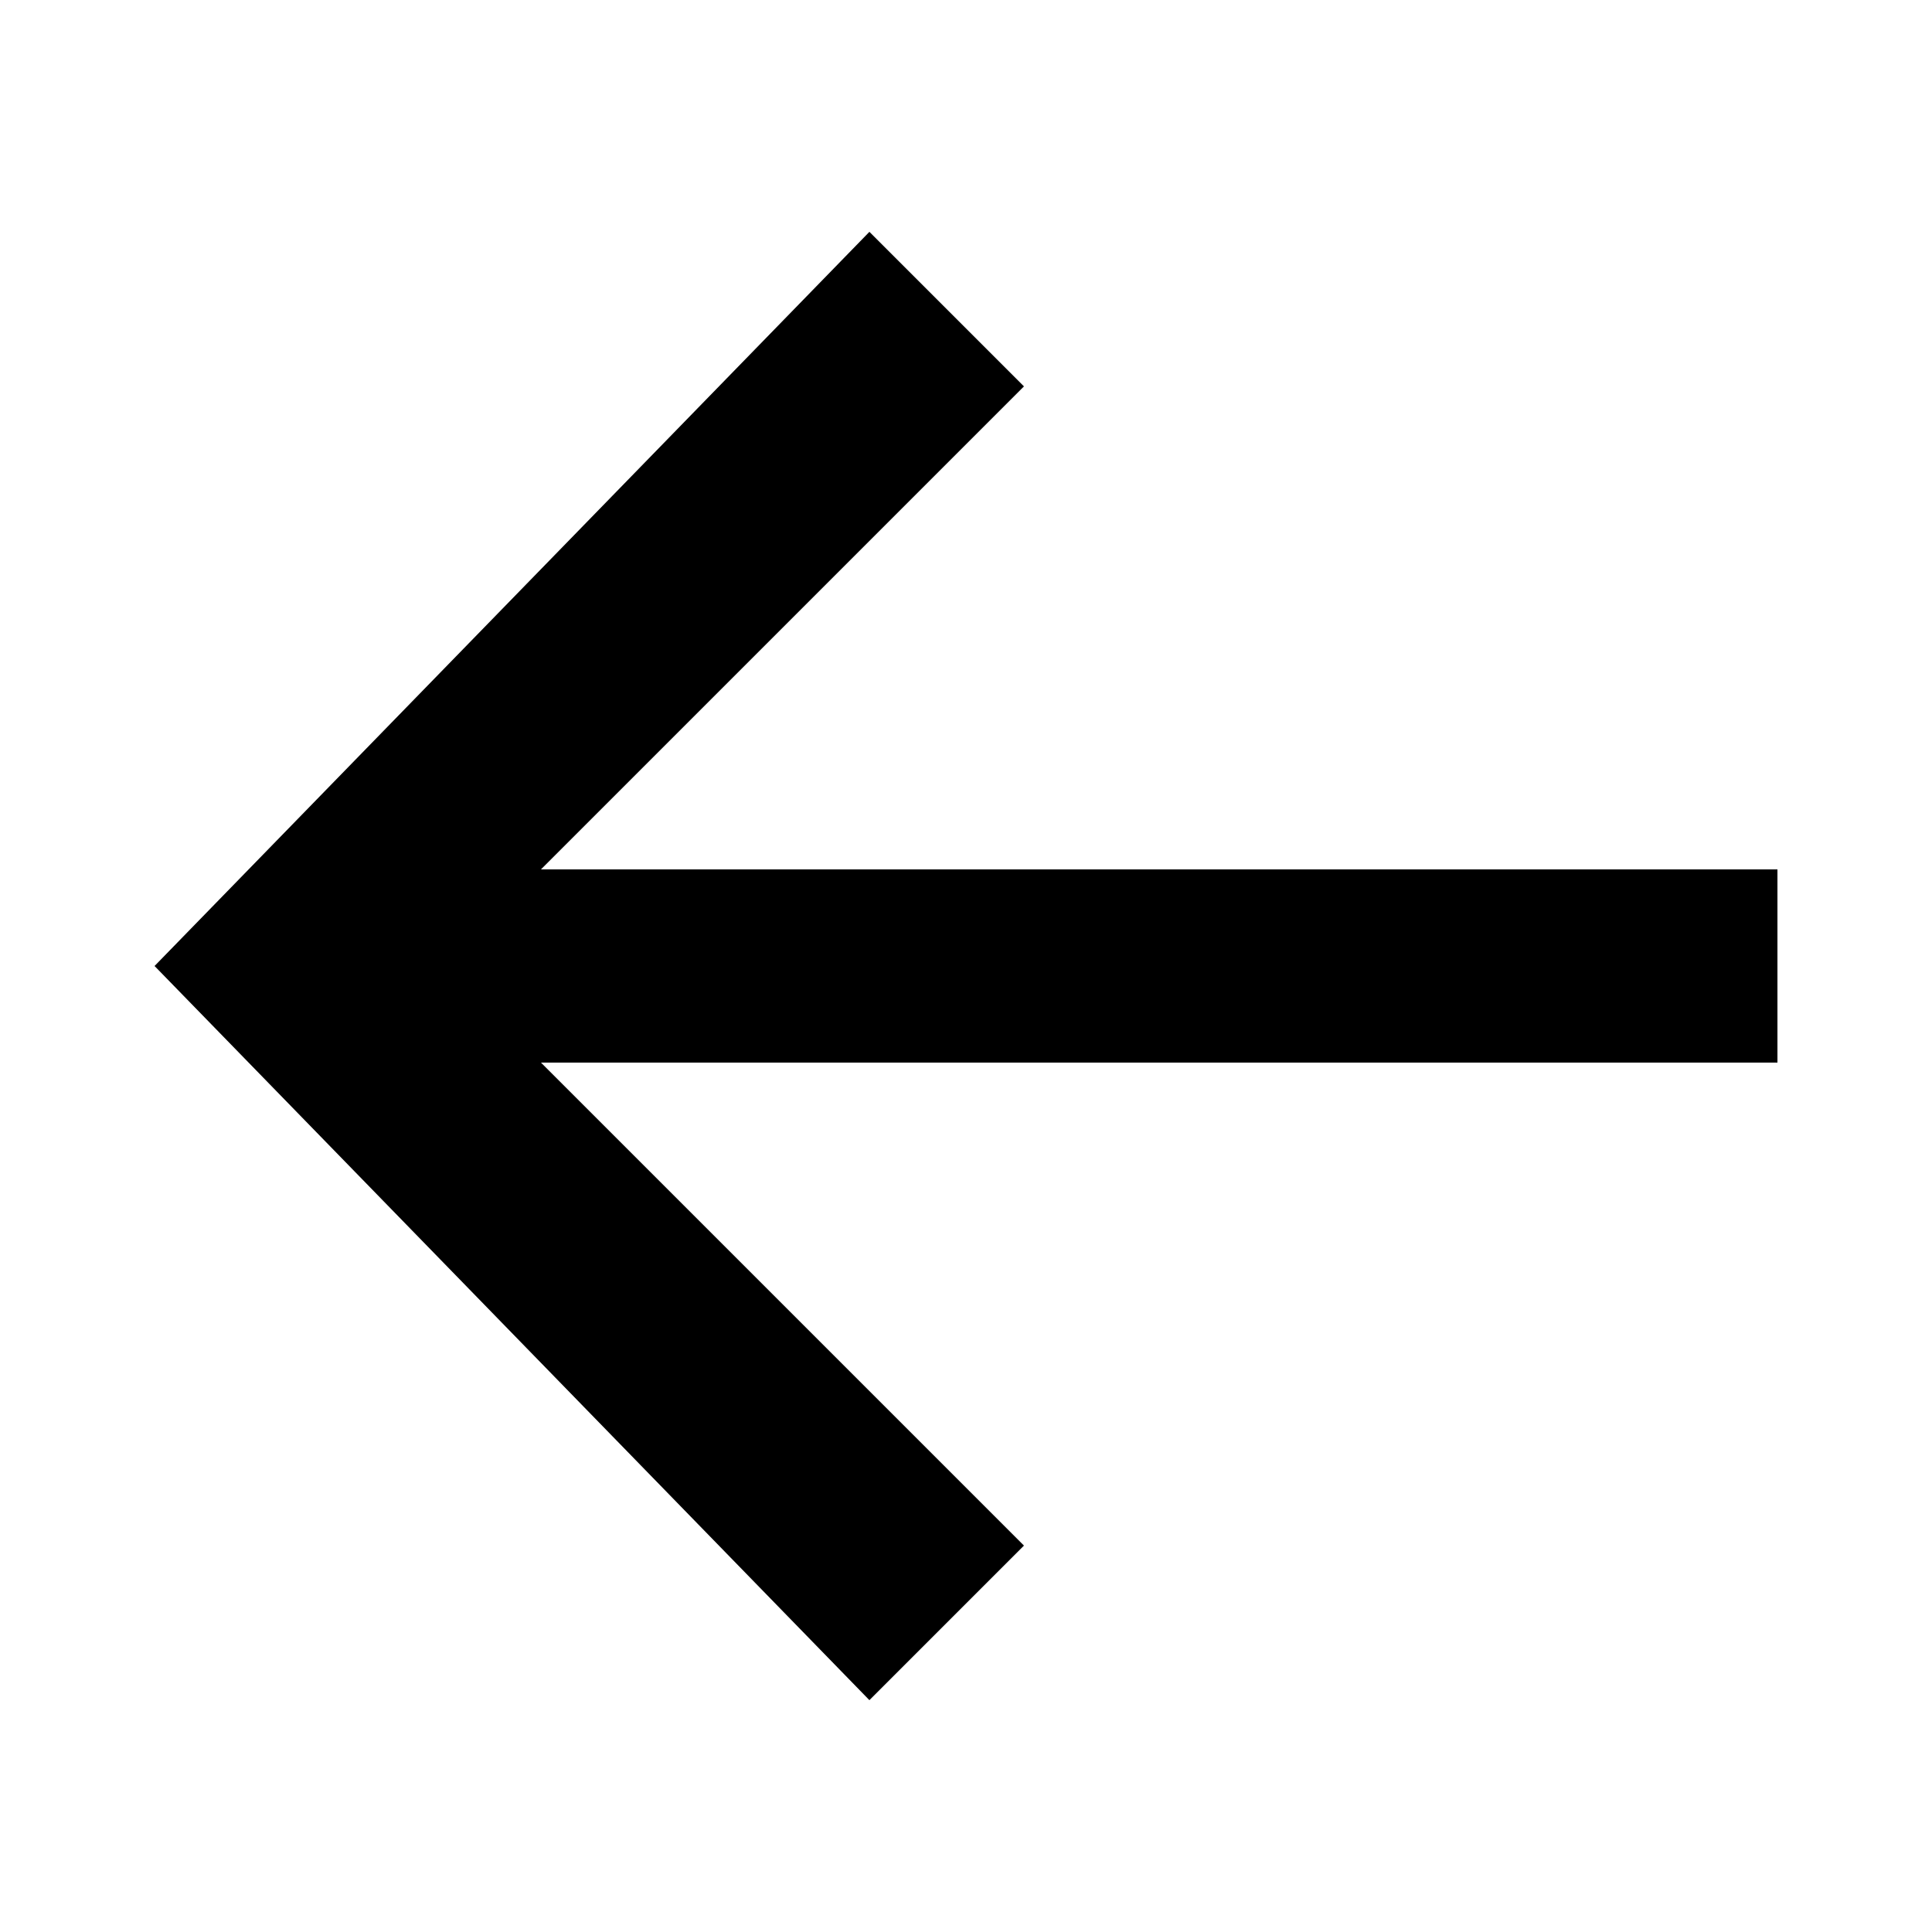 <?xml version="1.0" encoding="utf-8"?>
<!-- Generator: Adobe Illustrator 19.0.0, SVG Export Plug-In . SVG Version: 6.00 Build 0)  -->
<svg version="1.1" id="Layer_1" xmlns="http://www.w3.org/2000/svg" xmlns:xlink="http://www.w3.org/1999/xlink" x="0px" y="0px"
	 viewBox="0 0 10 10" style="enable-background:new 0 0 10 10;" xml:space="preserve">
<polygon id="XMLID_390_" points="0.8,5 4.5,8.8 5.3,8 2.8,5.5 9.2,5.5 9.2,4.5 2.8,4.5 5.3,2 4.5,1.2 0.8,5 "/>
</svg>
